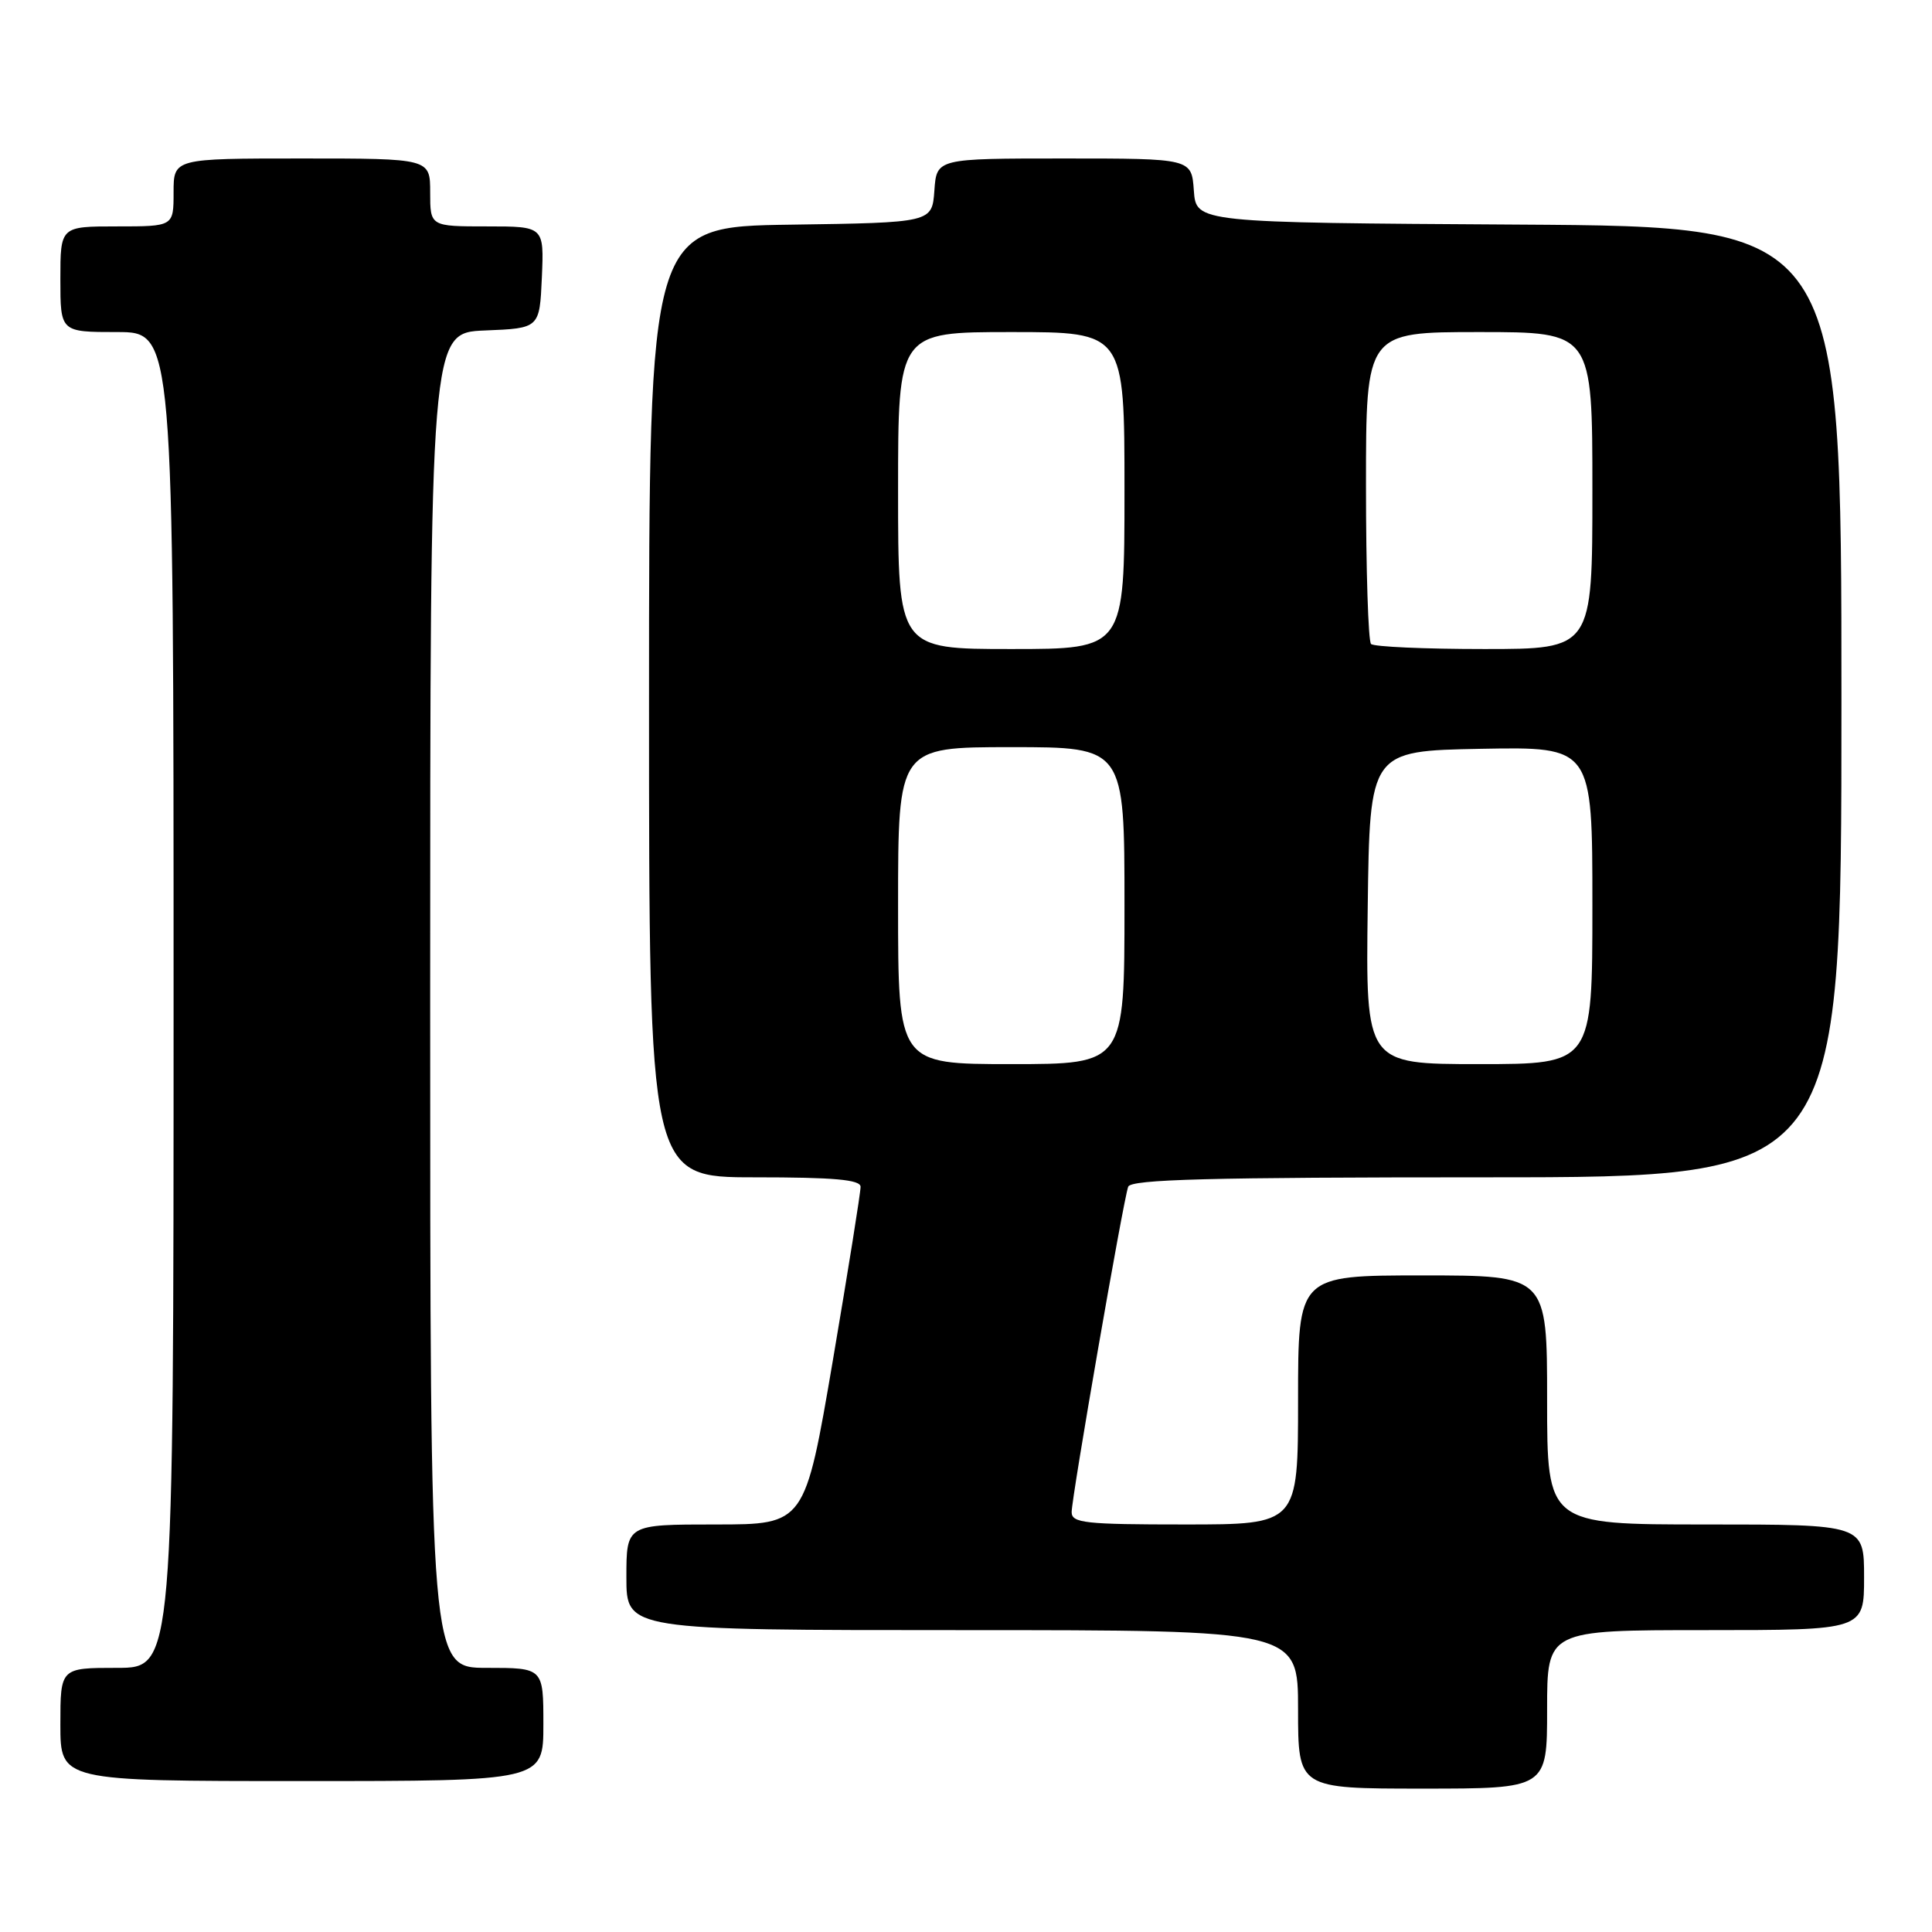 <?xml version="1.0" encoding="UTF-8" standalone="no"?>
<!DOCTYPE svg PUBLIC "-//W3C//DTD SVG 1.1//EN" "http://www.w3.org/Graphics/SVG/1.1/DTD/svg11.dtd" >
<svg xmlns="http://www.w3.org/2000/svg" xmlns:xlink="http://www.w3.org/1999/xlink" version="1.1" viewBox="0 0 256 256">
 <g >
 <path fill="currentColor"
d=" M 205.00 226.50 C 205.00 216.00 205.00 216.00 226.00 216.00 C 247.00 216.00 247.00 216.00 247.00 209.00 C 247.00 202.00 247.00 202.00 226.00 202.00 C 205.00 202.00 205.00 202.00 205.00 185.50 C 205.00 169.00 205.00 169.00 188.50 169.00 C 172.00 169.00 172.00 169.00 172.00 185.50 C 172.00 202.00 172.00 202.00 157.00 202.00 C 143.75 202.00 142.00 201.81 142.00 200.36 C 142.00 198.41 148.83 159.07 149.49 157.25 C 149.84 156.27 160.25 156.00 196.97 156.00 C 244.00 156.00 244.00 156.00 244.00 93.01 C 244.00 30.02 244.00 30.02 201.25 29.76 C 158.50 29.50 158.50 29.50 158.19 25.25 C 157.89 21.00 157.89 21.00 141.00 21.00 C 124.11 21.00 124.11 21.00 123.81 25.25 C 123.50 29.50 123.50 29.50 104.75 29.77 C 86.00 30.04 86.00 30.04 86.00 93.02 C 86.00 156.00 86.00 156.00 100.00 156.00 C 110.52 156.00 114.01 156.31 114.03 157.25 C 114.05 157.94 112.39 168.29 110.36 180.25 C 106.65 202.00 106.65 202.00 94.83 202.00 C 83.00 202.00 83.00 202.00 83.00 209.00 C 83.00 216.00 83.00 216.00 127.50 216.00 C 172.00 216.00 172.00 216.00 172.00 226.50 C 172.00 237.00 172.00 237.00 188.50 237.00 C 205.00 237.00 205.00 237.00 205.00 226.50 Z  M 72.00 228.50 C 72.00 221.00 72.00 221.00 64.50 221.00 C 57.00 221.00 57.00 221.00 57.00 132.54 C 57.00 44.09 57.00 44.09 64.25 43.79 C 71.50 43.50 71.50 43.50 71.80 36.75 C 72.09 30.00 72.09 30.00 64.55 30.00 C 57.00 30.00 57.00 30.00 57.00 25.50 C 57.00 21.00 57.00 21.00 40.00 21.00 C 23.00 21.00 23.00 21.00 23.00 25.50 C 23.00 30.00 23.00 30.00 15.50 30.00 C 8.00 30.00 8.00 30.00 8.00 37.00 C 8.00 44.00 8.00 44.00 15.50 44.00 C 23.00 44.00 23.00 44.00 23.00 132.50 C 23.00 221.00 23.00 221.00 15.50 221.00 C 8.00 221.00 8.00 221.00 8.00 228.50 C 8.00 236.00 8.00 236.00 40.00 236.00 C 72.00 236.00 72.00 236.00 72.00 228.50 Z  M 119.00 120.00 C 119.00 99.00 119.00 99.00 134.00 99.00 C 149.00 99.00 149.00 99.00 149.00 120.00 C 149.00 141.00 149.00 141.00 134.00 141.00 C 119.00 141.00 119.00 141.00 119.00 120.00 Z  M 181.23 120.25 C 181.50 99.50 181.50 99.50 196.25 99.22 C 211.00 98.95 211.00 98.95 211.00 119.97 C 211.00 141.00 211.00 141.00 195.98 141.00 C 180.96 141.00 180.96 141.00 181.23 120.25 Z  M 119.00 65.00 C 119.00 44.00 119.00 44.00 134.00 44.00 C 149.00 44.00 149.00 44.00 149.00 65.00 C 149.00 86.00 149.00 86.00 134.00 86.00 C 119.00 86.00 119.00 86.00 119.00 65.00 Z  M 181.67 85.33 C 181.30 84.97 181.00 75.52 181.00 64.33 C 181.00 44.00 181.00 44.00 196.00 44.00 C 211.00 44.00 211.00 44.00 211.00 65.00 C 211.00 86.00 211.00 86.00 196.67 86.00 C 188.78 86.00 182.03 85.70 181.67 85.33 Z "/>
</g>
</svg>